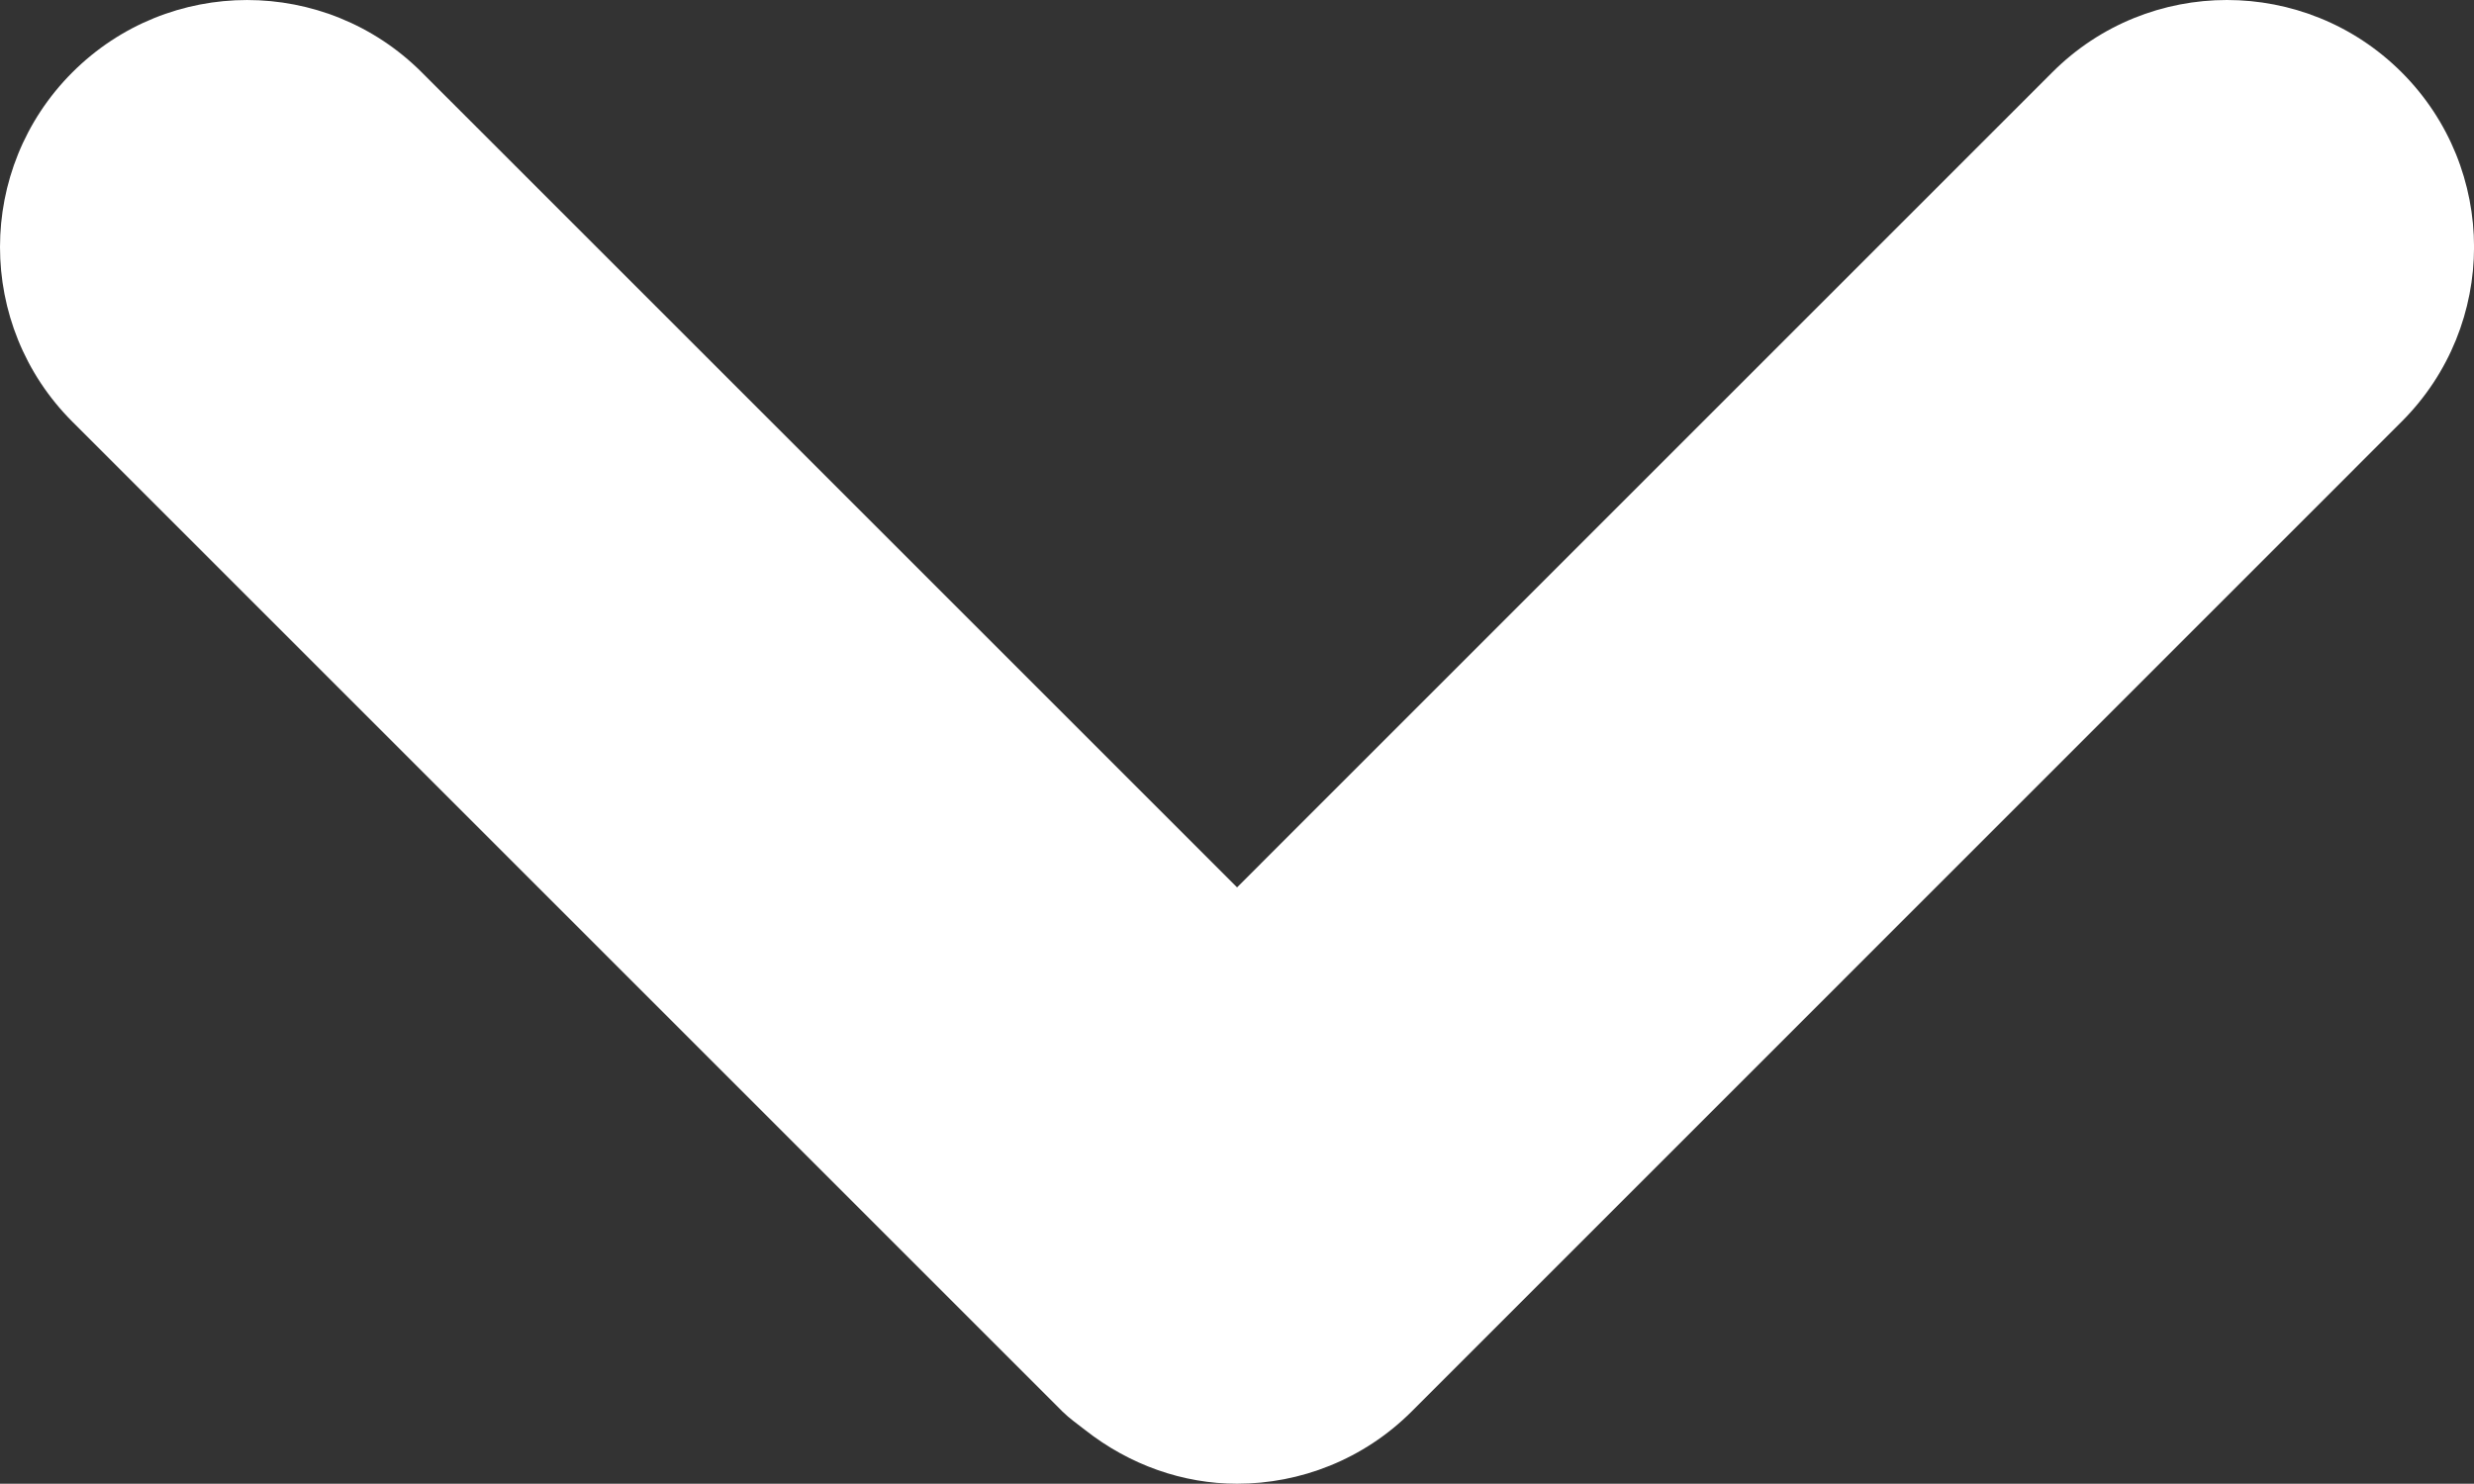 <?xml version="1.0" encoding="utf-8"?>
<!-- Generator: Adobe Illustrator 16.0.0, SVG Export Plug-In . SVG Version: 6.00 Build 0)  -->
<!DOCTYPE svg PUBLIC "-//W3C//DTD SVG 1.1//EN" "http://www.w3.org/Graphics/SVG/1.1/DTD/svg11.dtd">
<svg version="1.1" id="Layer_1" xmlns="http://www.w3.org/2000/svg" xmlns:xlink="http://www.w3.org/1999/xlink" x="0px" y="0px"
	 width="37.55px" height="22.526px" viewBox="0 0 37.55 22.526" enable-background="new 0 0 37.55 22.526" xml:space="preserve">
<rect x="0" y="0" width="37.55" height="22.526" fill="#333333" stroke="none"/>
<path fill="#FFFFFF" d="M36.452,1.098c-1.465-1.464-3.84-1.464-5.303,0L18.776,13.472L6.402,1.099c-1.465-1.465-3.839-1.465-5.304,0
	c-1.464,1.464-1.464,3.839,0,5.303l15.026,15.026c0.108,0.107,0.23,0.191,0.347,0.283c0.677,0.532,1.486,0.815,2.305,0.815
	c0.959,0,1.92-0.367,2.652-1.099L36.452,6.401C37.917,4.937,37.917,2.563,36.452,1.098z"/>
</svg>

